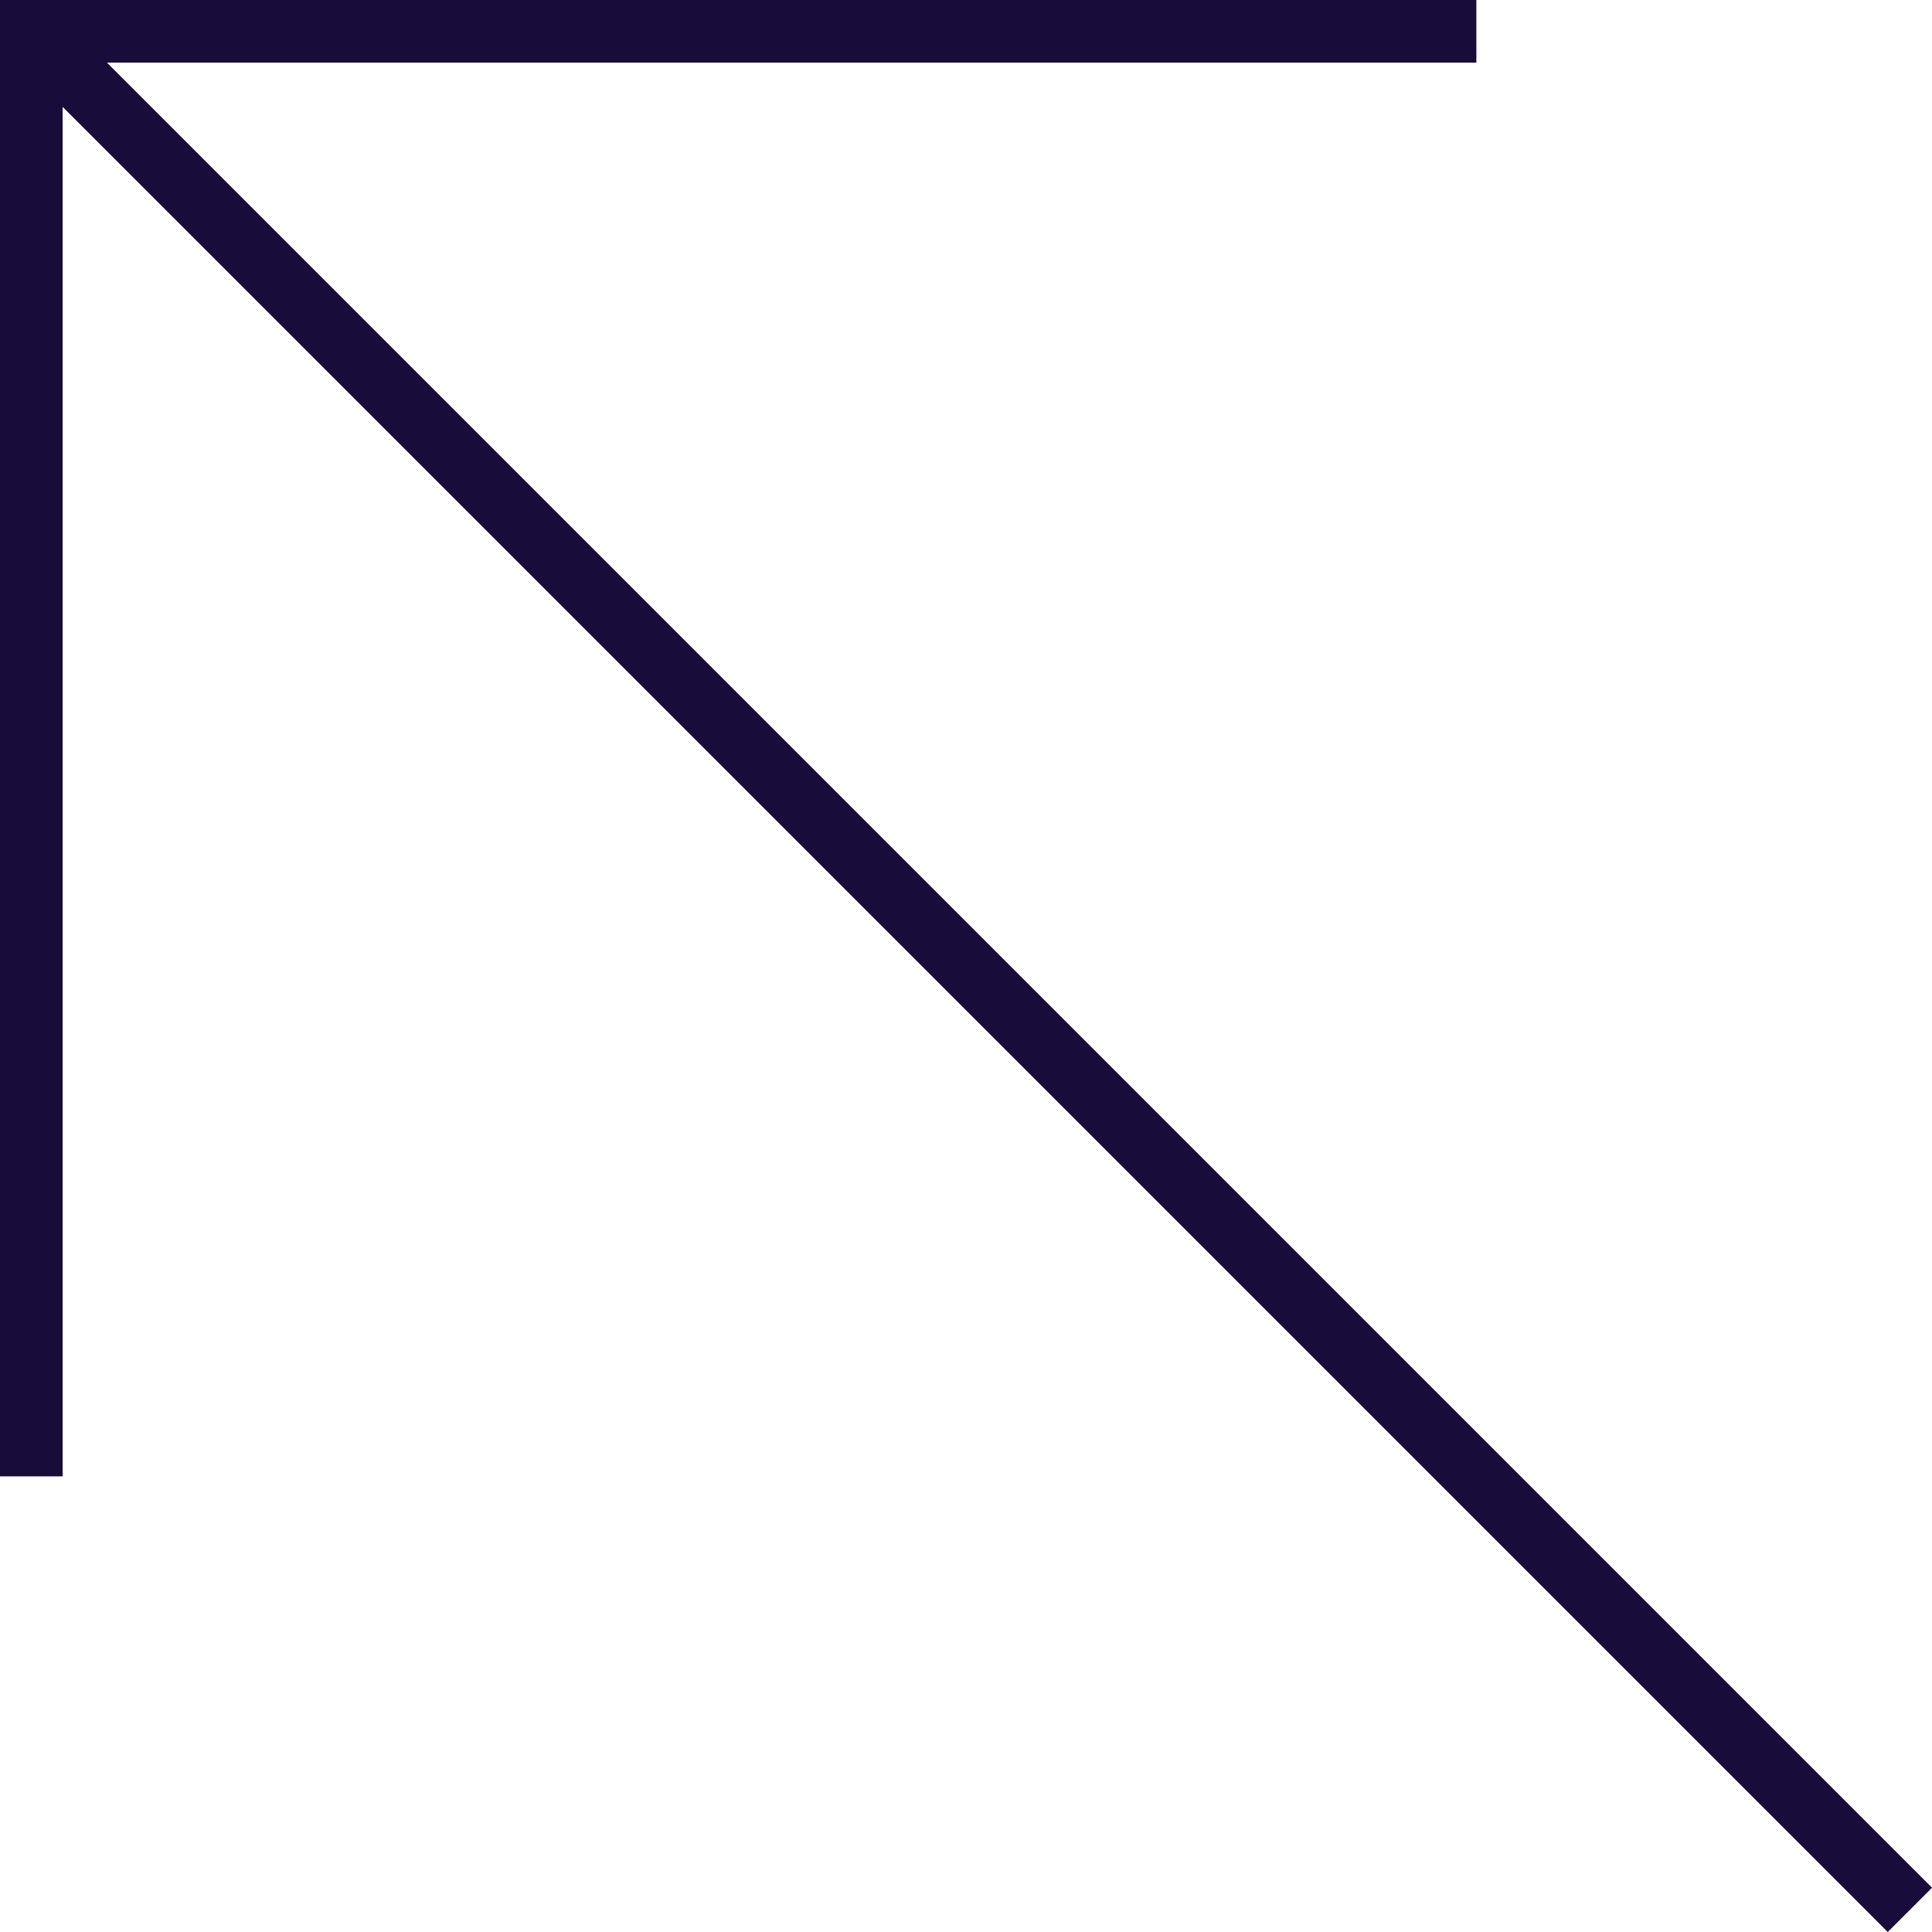 <svg xmlns="http://www.w3.org/2000/svg" width="61.707" height="61.707" viewBox="0 0 61.707 61.707"><defs><style>.a,.b{fill:none;stroke:#170c3a;stroke-miterlimit:10;stroke-width:2px;}.a{stroke-linejoin:round;}</style></defs><g transform="translate(-1529 -2231)"><path class="a" d="M18,20,78,80" transform="translate(1512.001 2212)"/><path class="b" d="M18,66.154V20H64.154" transform="translate(1512 2212)"/></g></svg>
